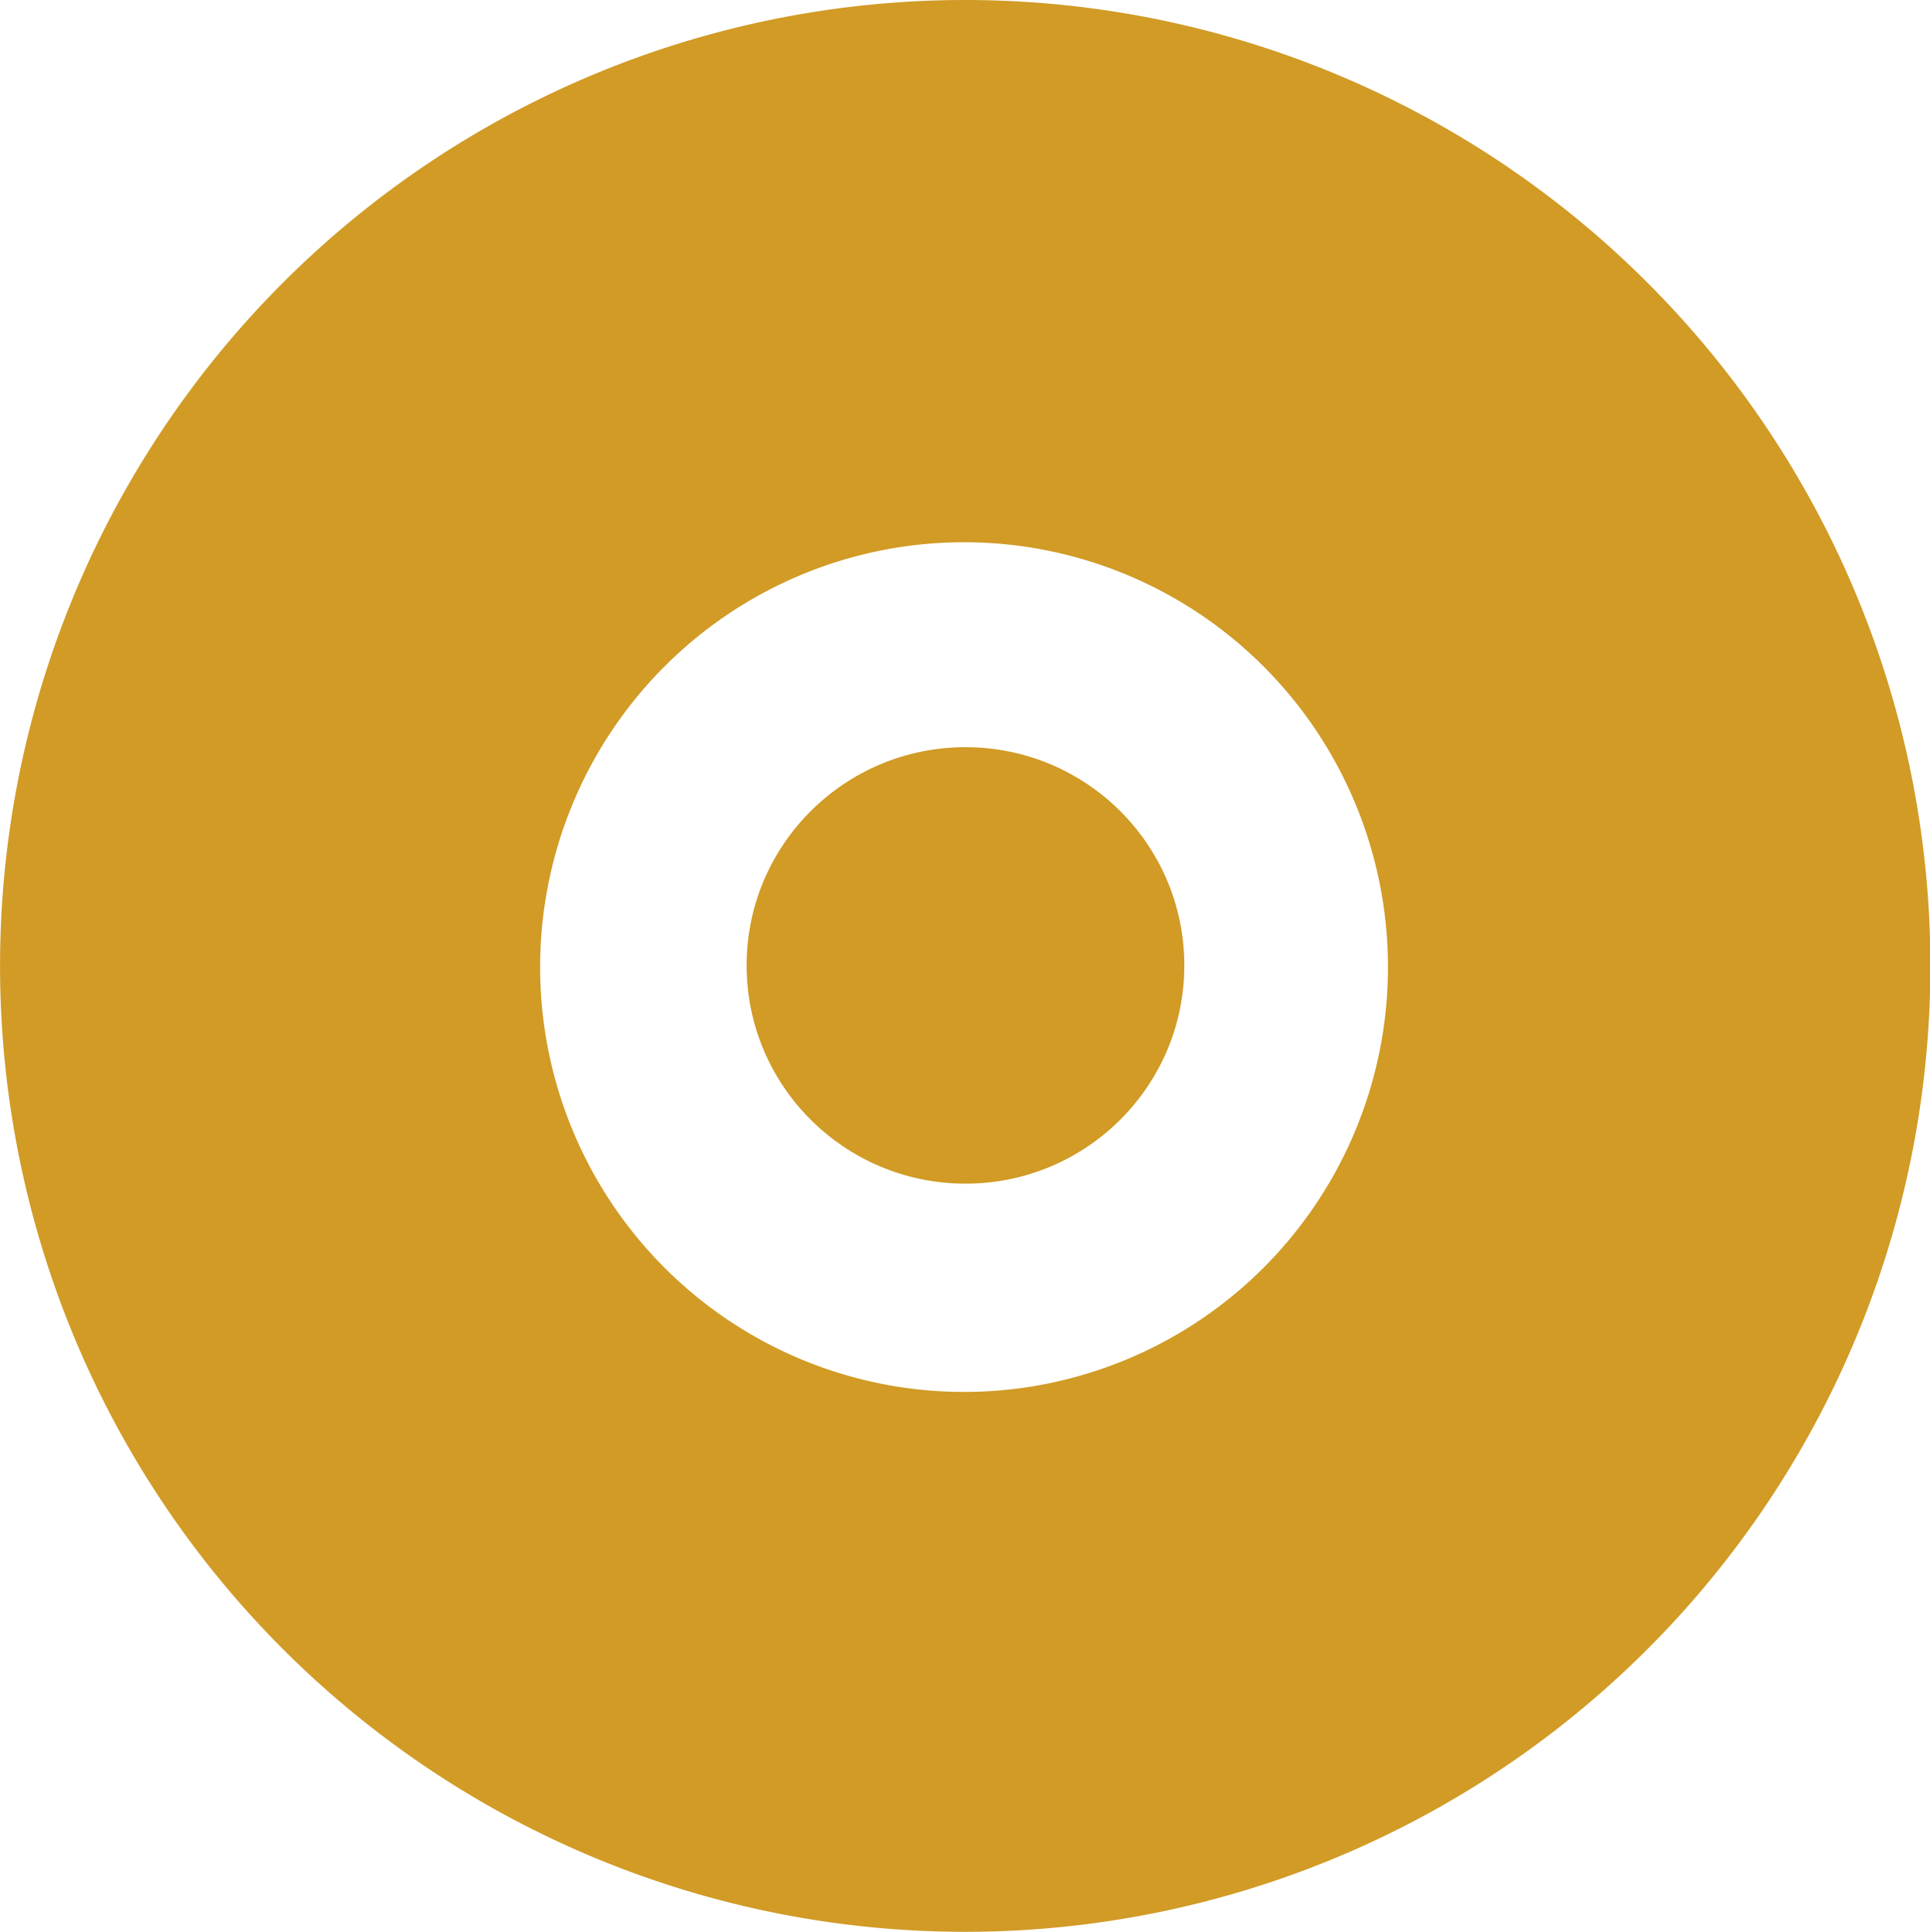 <?xml version="1.0" encoding="UTF-8" standalone="no"?>
<!-- Created with Inkscape (http://www.inkscape.org/) -->

<svg
   width="490.871"
   height="491.416"
   viewBox="0 0 129.876 130.02"
   version="1.1"
   id="svg5"
   xml:space="preserve"
   xmlns="http://www.w3.org/2000/svg"
   xmlns:svg="http://www.w3.org/2000/svg"><defs
     id="defs2" /><g
     id="layer3"
     transform="matrix(1.356,0,0,1,-14.391,-1.191)"><path
       id="ellipse358"
       style="fill:#d19b26;fill-opacity:1;stroke-width:2.353;stroke-linecap:round;stroke-linejoin:round"
       d="M 58.513,1.191 A 47.898,65.01 0 0 0 10.615,66.201 47.898,65.01 0 0 0 58.513,131.211 47.898,65.01 0 0 0 106.411,66.201 47.898,65.01 0 0 0 58.513,1.191 Z m -0.058,36.496 A 21.037,28.593 0 0 1 79.492,66.28 21.037,28.593 0 0 1 58.455,94.873 21.037,28.593 0 0 1 37.418,66.28 21.037,28.593 0 0 1 58.455,37.687 Z" /></g><g
     id="g944"
     transform="translate(-1.08,-1.191)" /><g
     id="layer2"
     transform="translate(-1.08,-1.191)"><ellipse
       style="fill:#d19b26;stroke-width:0.62;stroke-linecap:round;stroke-linejoin:round;fill-opacity:1"
       id="path355"
       cx="66.05"
       cy="66.168"
       rx="14.728"
       ry="14.689" /></g><g
     id="g360"
     transform="translate(-1.08,-1.191)" /></svg>
